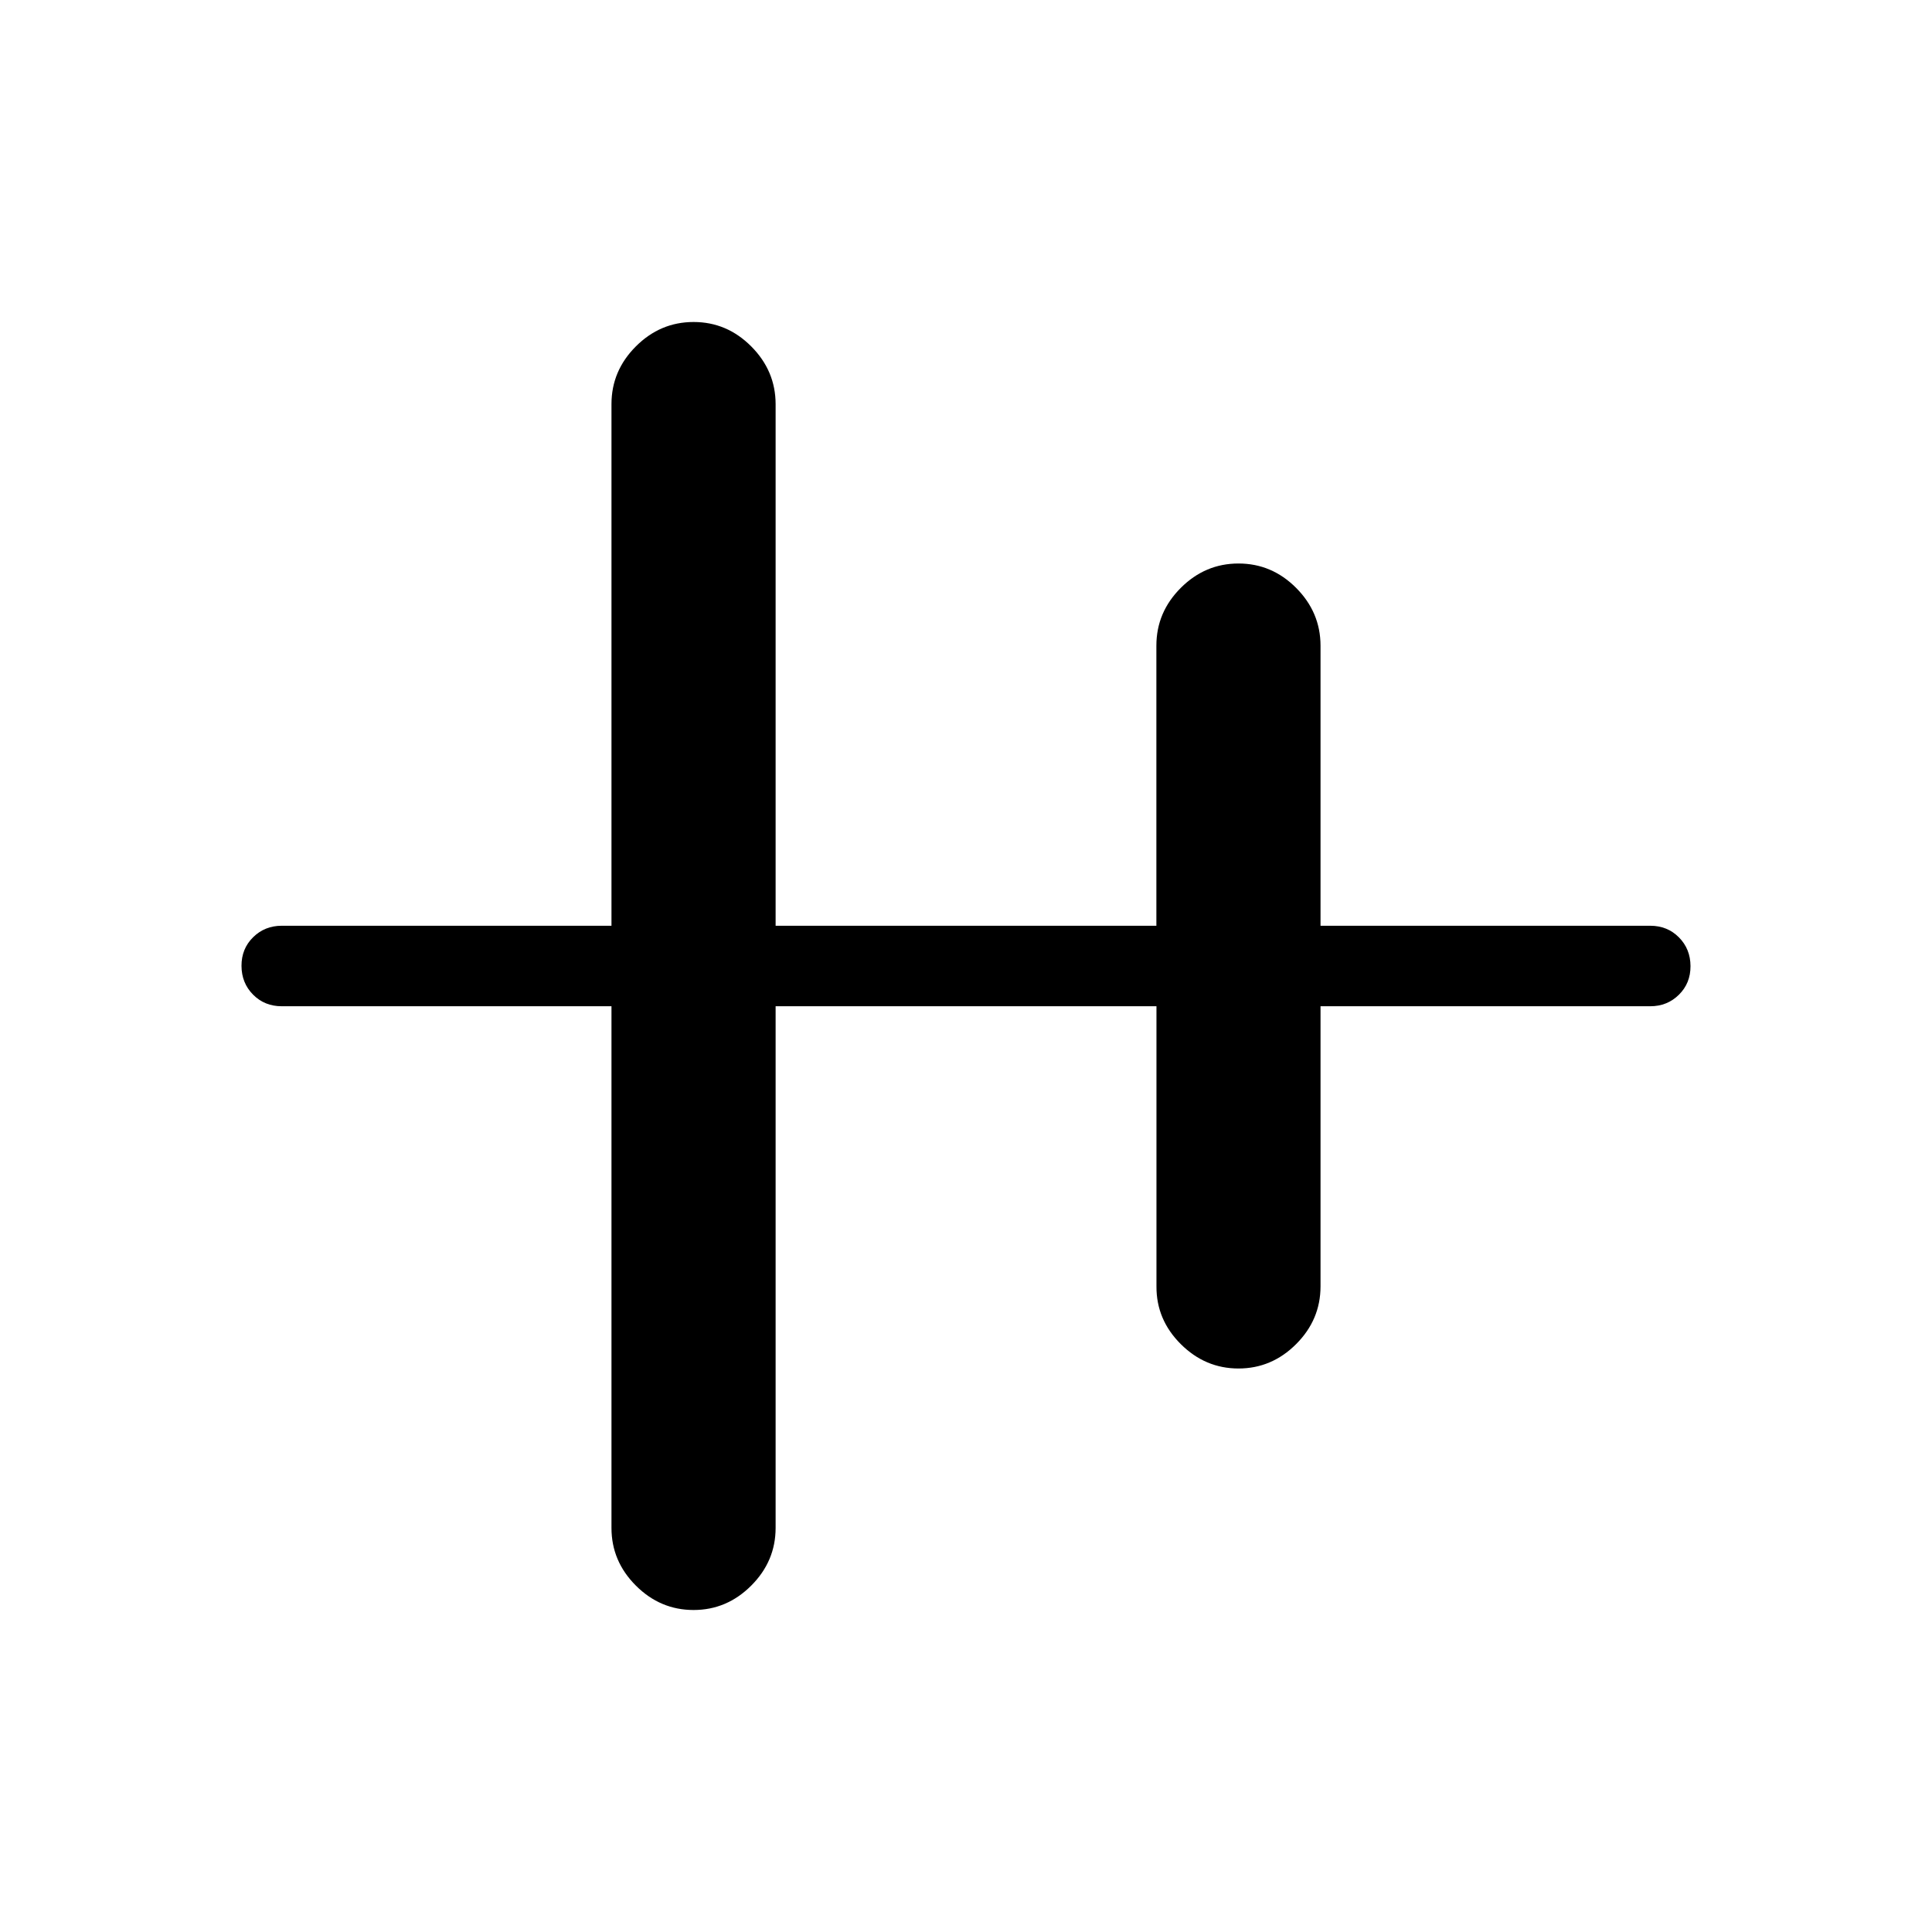 <svg xmlns="http://www.w3.org/2000/svg" width="3em" height="3em" viewBox="0 0 24 24"><path fill="currentColor" d="M8.616 20q-.414 0-.717-.303t-.303-.716V12.5H3.5q-.213 0-.356-.144T3 11.999t.144-.356t.356-.143h4.096V5.02q0-.414.303-.717T8.616 4t.716.303t.303.716V11.5h4.73V8.02q0-.414.303-.717T15.385 7t.716.303t.303.716V11.5H20.5q.213 0 .356.144t.144.357t-.144.356t-.356.143h-4.096v3.48q0 .414-.303.717t-.716.303t-.717-.303t-.302-.716V12.5H9.635v6.48q0 .414-.303.717T8.616 20"/></svg>